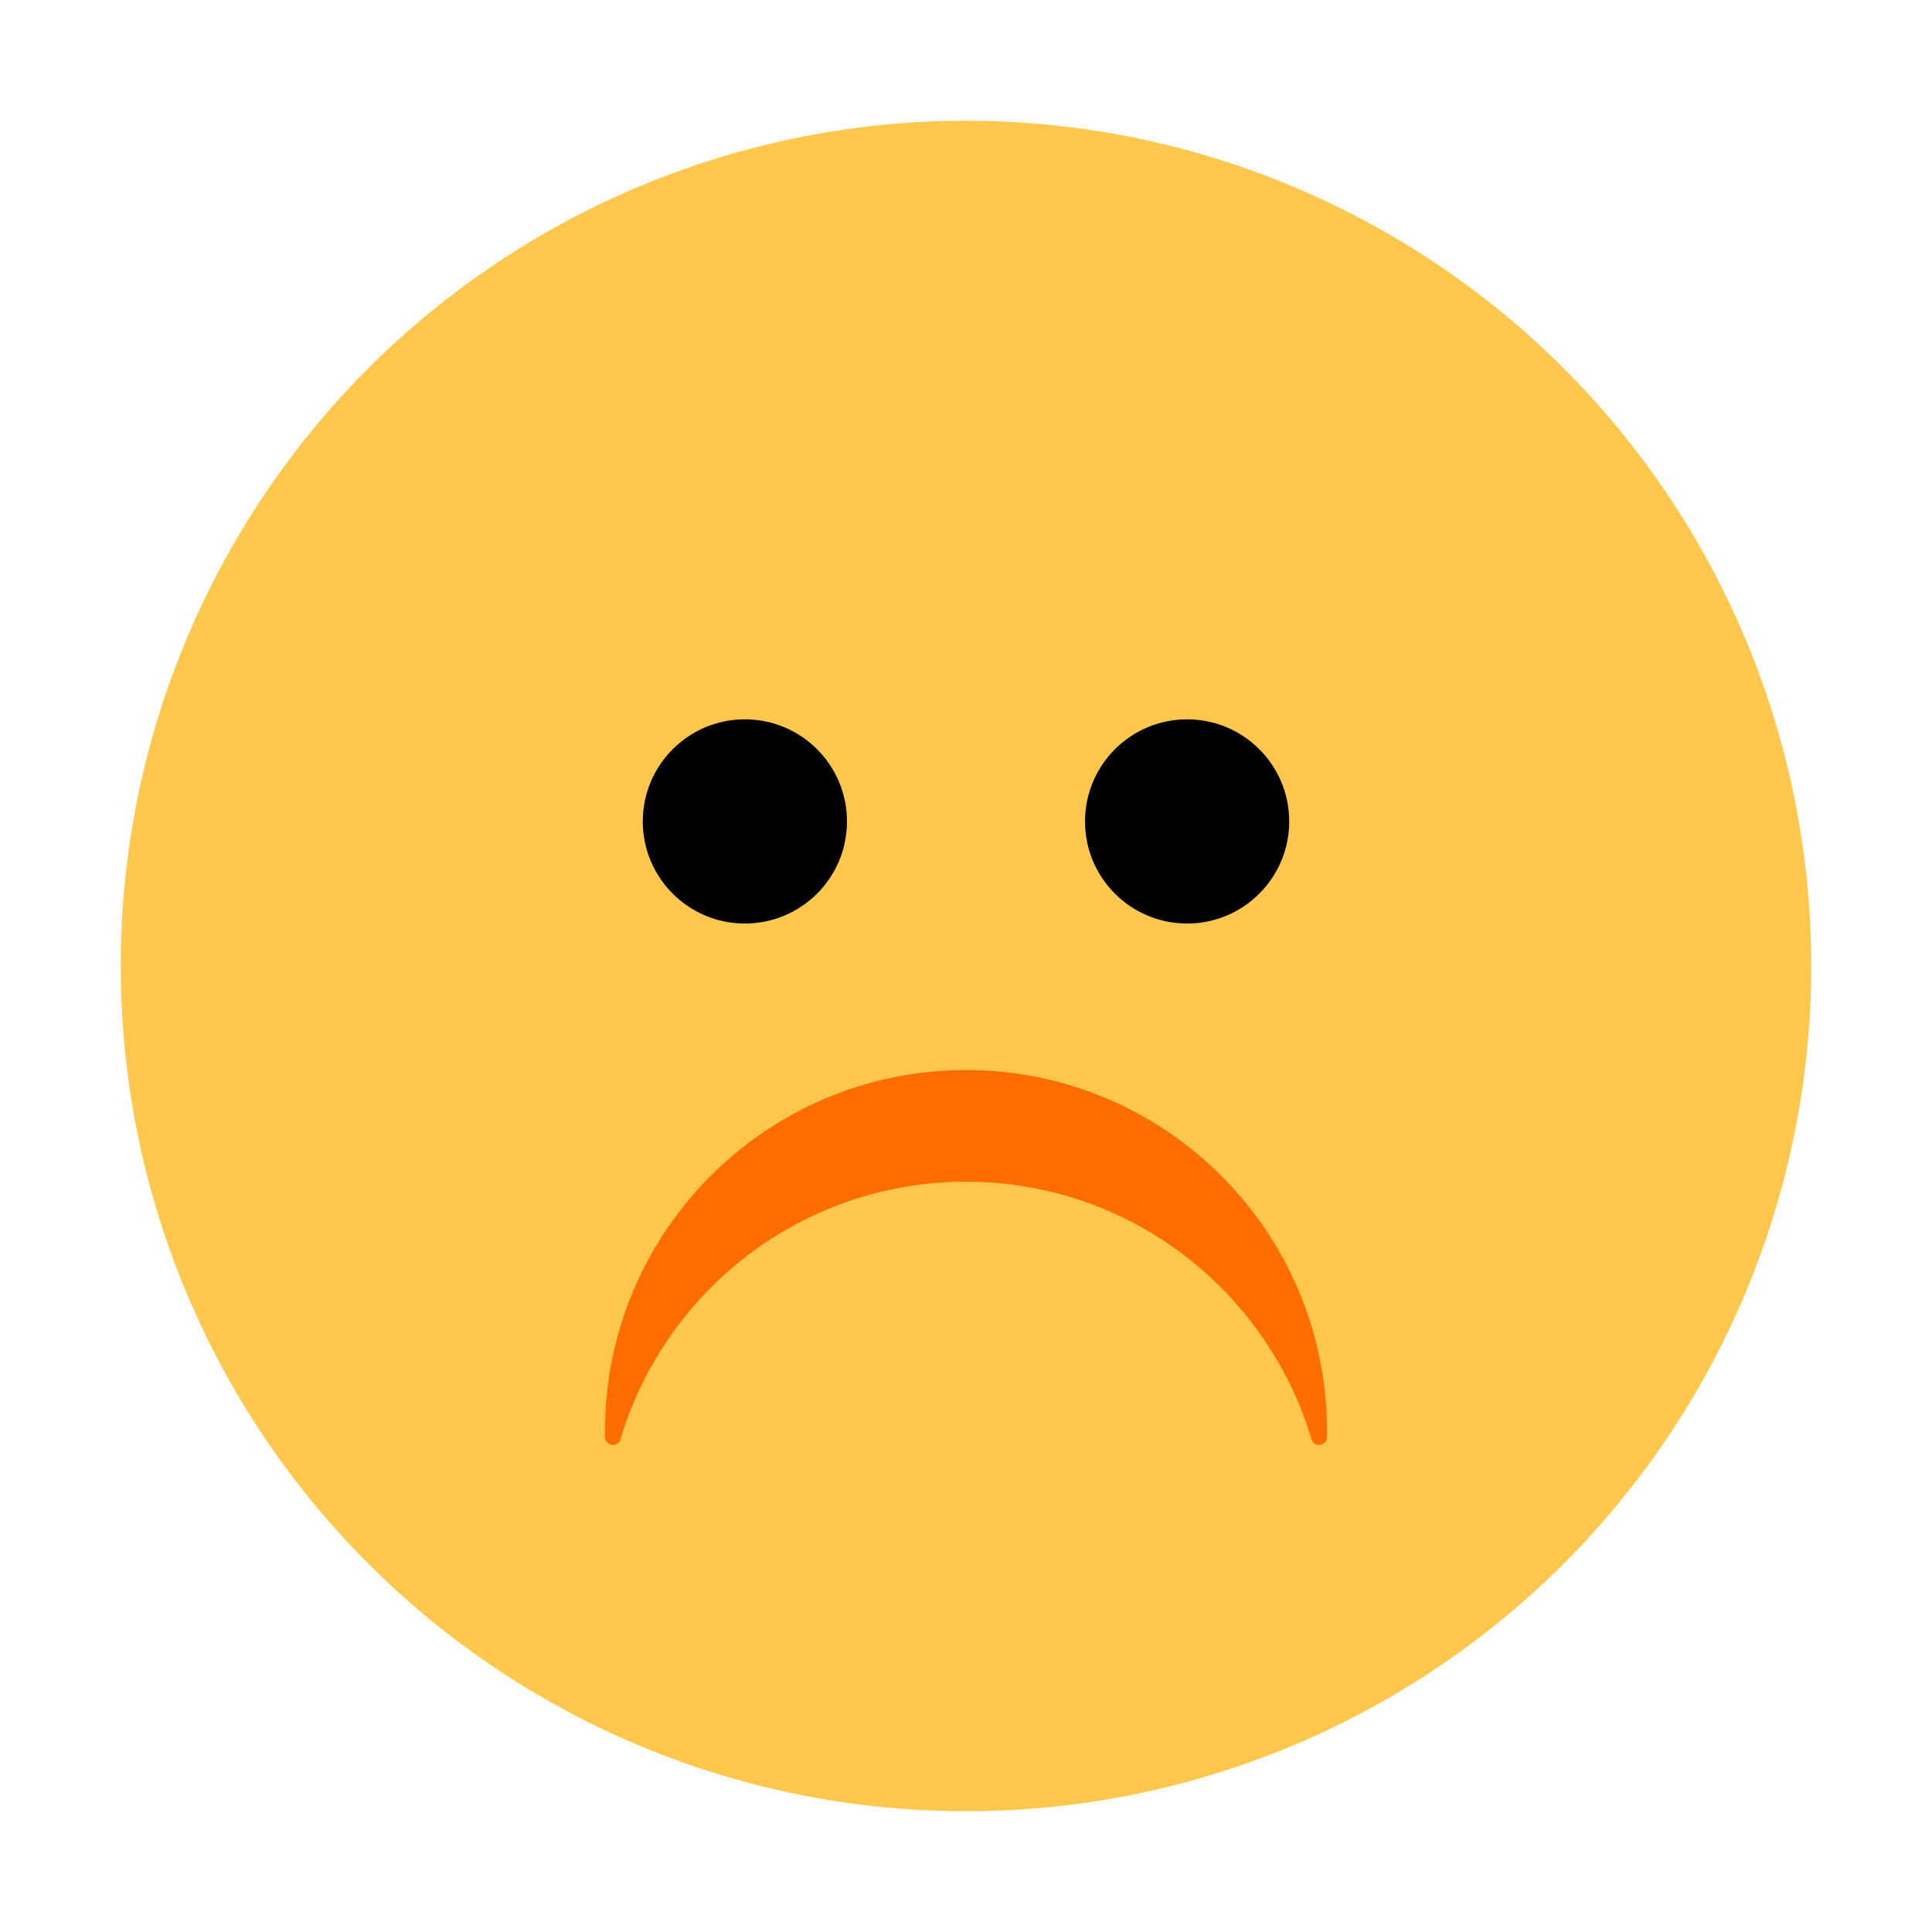 <?xml version="1.0" encoding="UTF-8"?><svg id="Layer_1" xmlns="http://www.w3.org/2000/svg" viewBox="0 0 40 40"><g><circle cx="20" cy="20" r="17.5" fill="#ffc84d"/><g><circle cx="15.422" cy="17.007" r="2.114"/><circle cx="24.578" cy="17.007" r="2.114"/></g><path d="m20,24.466c3.383,0,6.234,2.251,7.154,5.335.053.178.315.139.319-.046,0-.042.001-.085.001-.127,0-4.128-3.346-7.474-7.474-7.474s-7.474,3.346-7.474,7.474c0,.043,0,.085.001.127.004.186.266.224.319.046.919-3.085,3.77-5.335,7.154-5.335Z" fill="#ff6d00"/></g><rect x="0" y="0" width="40" height="40" transform="translate(40 40) rotate(-180)" fill="none"/></svg>